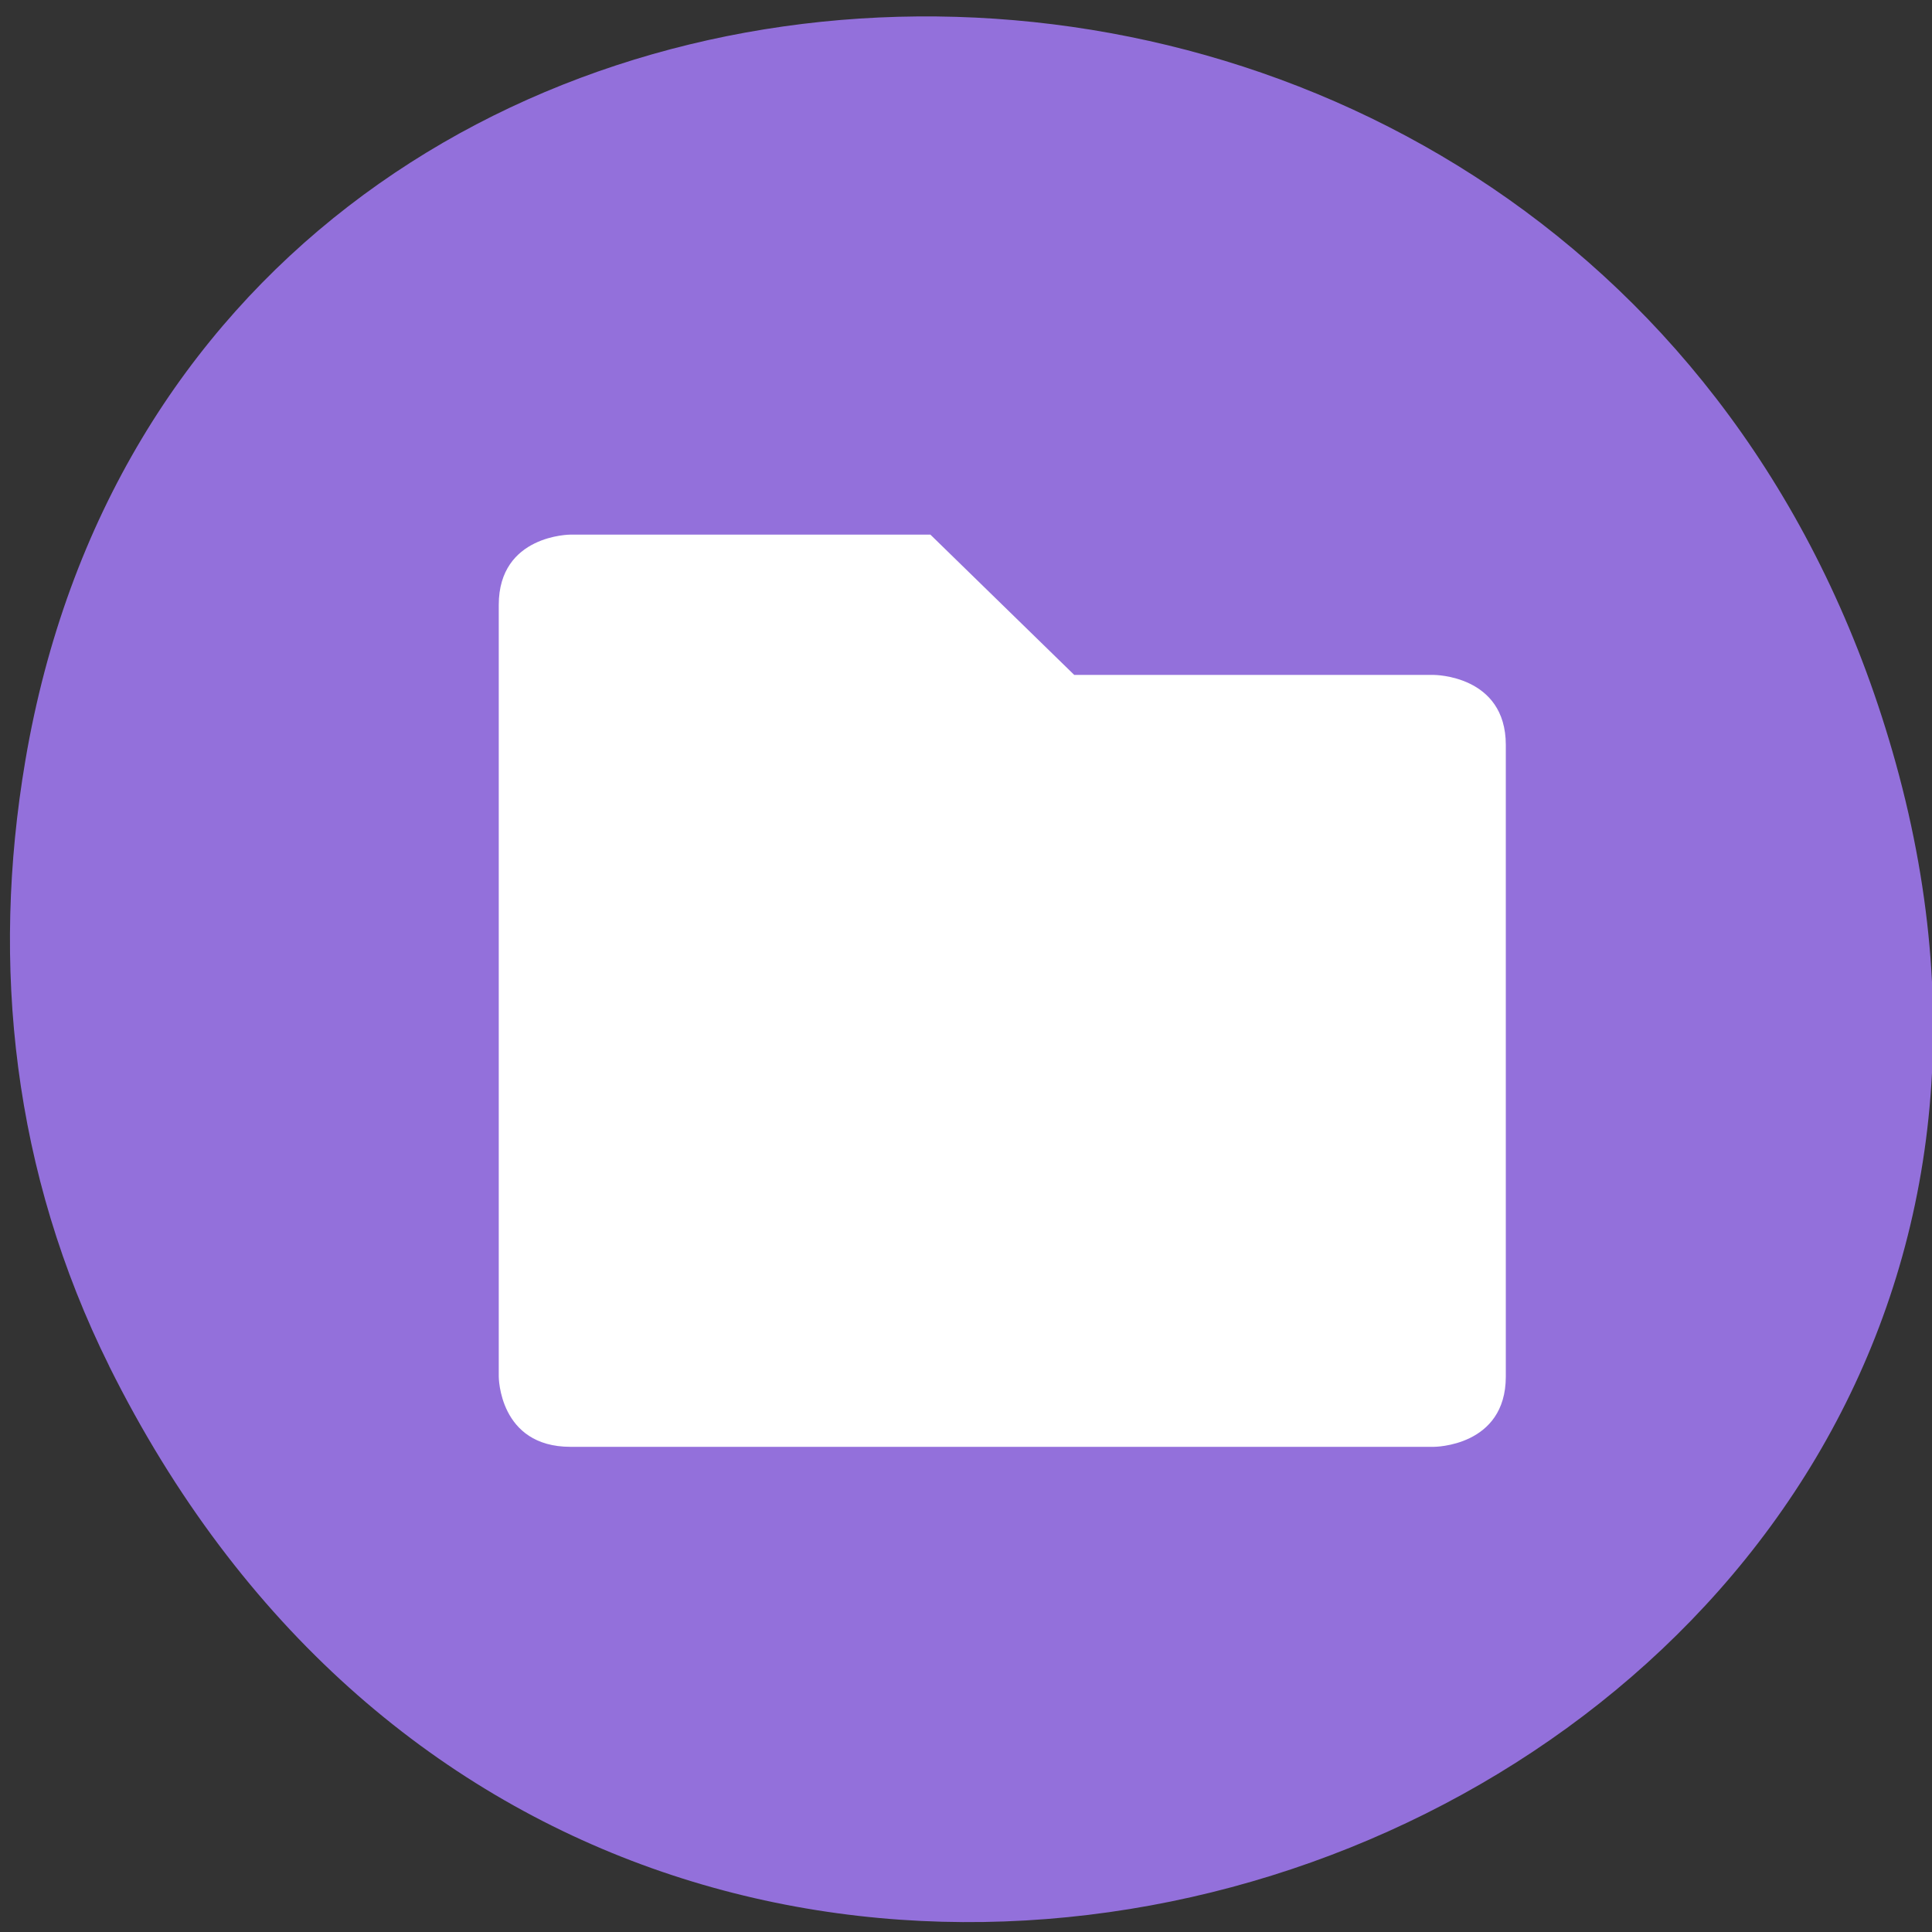 <svg xmlns="http://www.w3.org/2000/svg" viewBox="0 0 32 32"><rect x="0" y="0" width="32" height="32" fill="#333333" stroke="none"/><path d="m 1.809 22.629 c 8.703 17.496 34.52 7.75 29.59 -9.992 c -4.645 -16.719 -28.23 -16.242 -30.98 -0.035 c -0.574 3.383 -0.203 6.82 1.391 10.027" style="fill:#9370db"/><path d="m 9.449 8.855 c 0 0 -1.188 0 -1.188 1.164 v 12.781 c 0 0 0 1.164 1.188 1.164 h 14.301 c 0 0 1.191 0 1.191 -1.164 v -10.461 c 0 -1.16 -1.191 -1.16 -1.191 -1.16 h -5.957 l -2.383 -2.324" style="fill:#fff"/></svg>